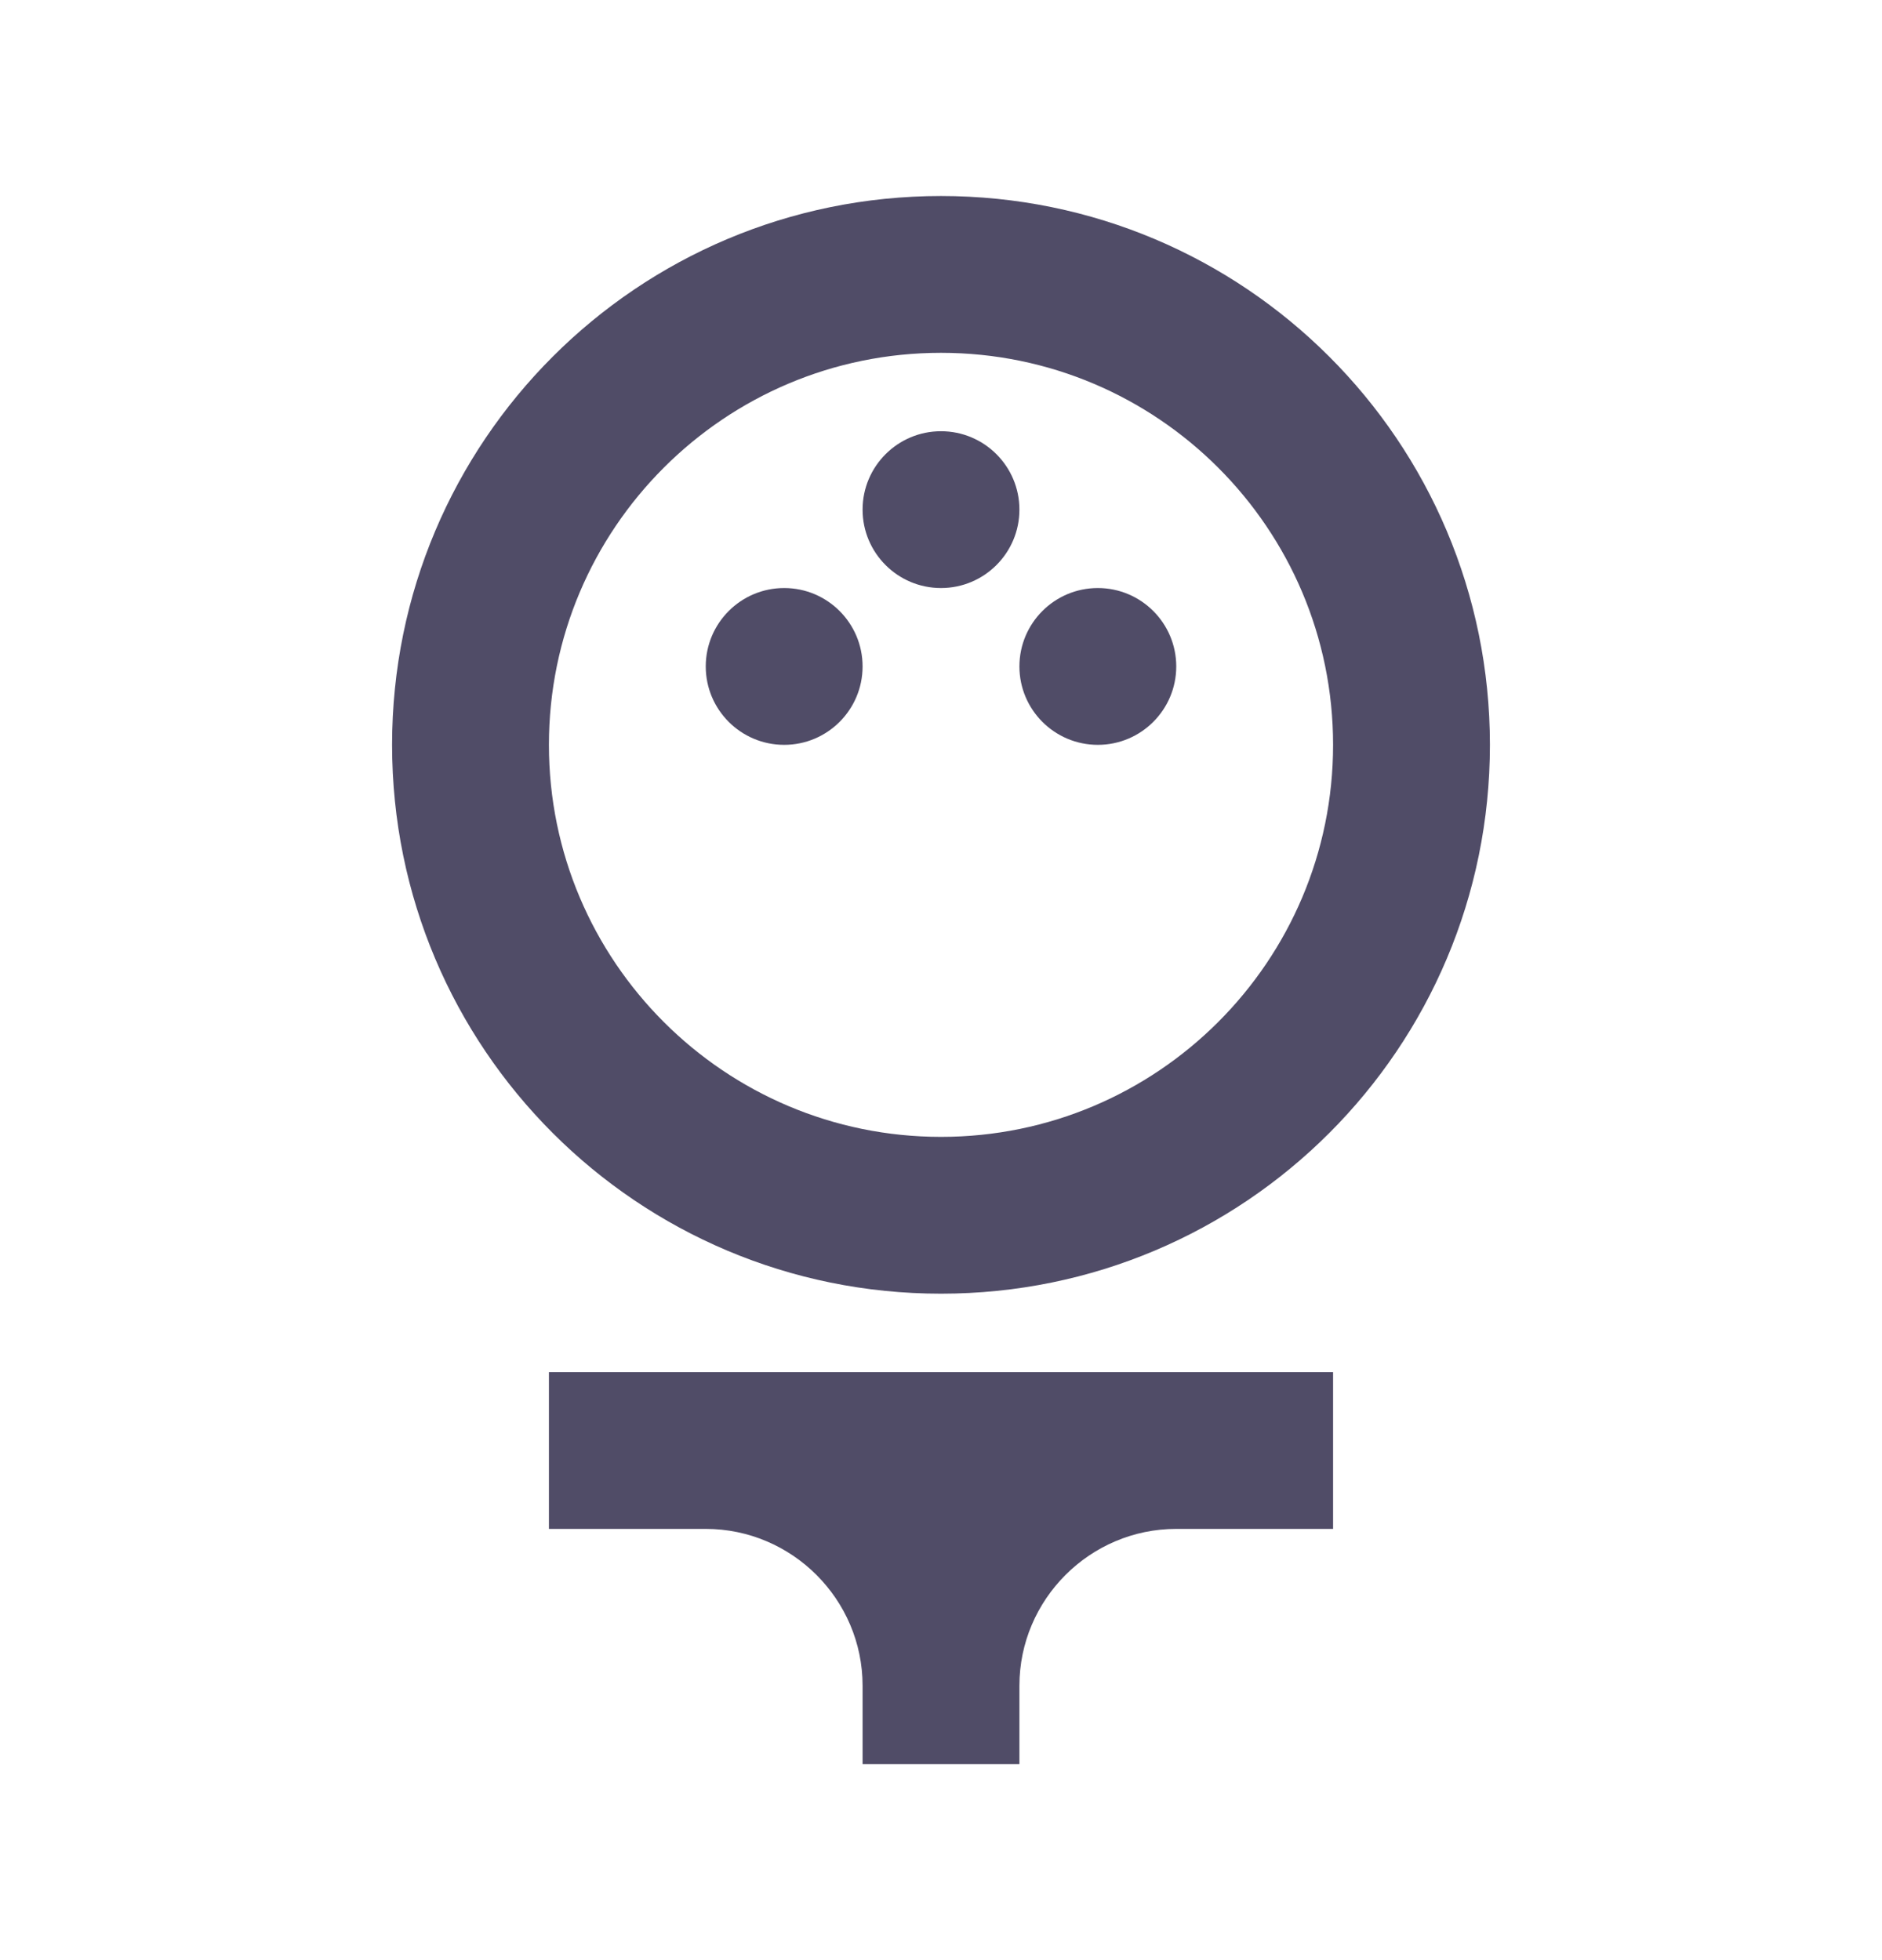 <svg width="24" height="25" viewBox="0 0 24 25" fill="none" xmlns="http://www.w3.org/2000/svg">
<path d="M12 16.5C15.87 16.5 19 13.37 19 9.5C19 5.63 15.87 2.5 12 2.5C8.13 2.5 5 5.63 5 9.5C5 13.37 8.13 16.5 12 16.5ZM12 4.5C14.76 4.5 17 6.74 17 9.5C17 12.26 14.76 14.5 12 14.5C9.24 14.5 7 12.26 7 9.5C7 6.74 9.24 4.5 12 4.5Z" fill="#504C67"/>
<path d="M10 9.5C10.552 9.5 11 9.052 11 8.5C11 7.948 10.552 7.5 10 7.5C9.448 7.5 9 7.948 9 8.5C9 9.052 9.448 9.5 10 9.5Z" fill="#504C67"/>
<path d="M14 9.5C14.552 9.5 15 9.052 15 8.5C15 7.948 14.552 7.5 14 7.5C13.448 7.5 13 7.948 13 8.5C13 9.052 13.448 9.5 14 9.5Z" fill="#504C67"/>
<path d="M12 7.5C12.552 7.5 13 7.052 13 6.5C13 5.948 12.552 5.5 12 5.5C11.448 5.5 11 5.948 11 6.5C11 7.052 11.448 7.5 12 7.5Z" fill="#504C67"/>
<path d="M7 19.5H9C10.1 19.5 11 20.4 11 21.5V22.5H13V21.5C13 20.4 13.9 19.5 15 19.5H17V17.5H7V19.5Z" fill="#504C67"/>
</svg>
